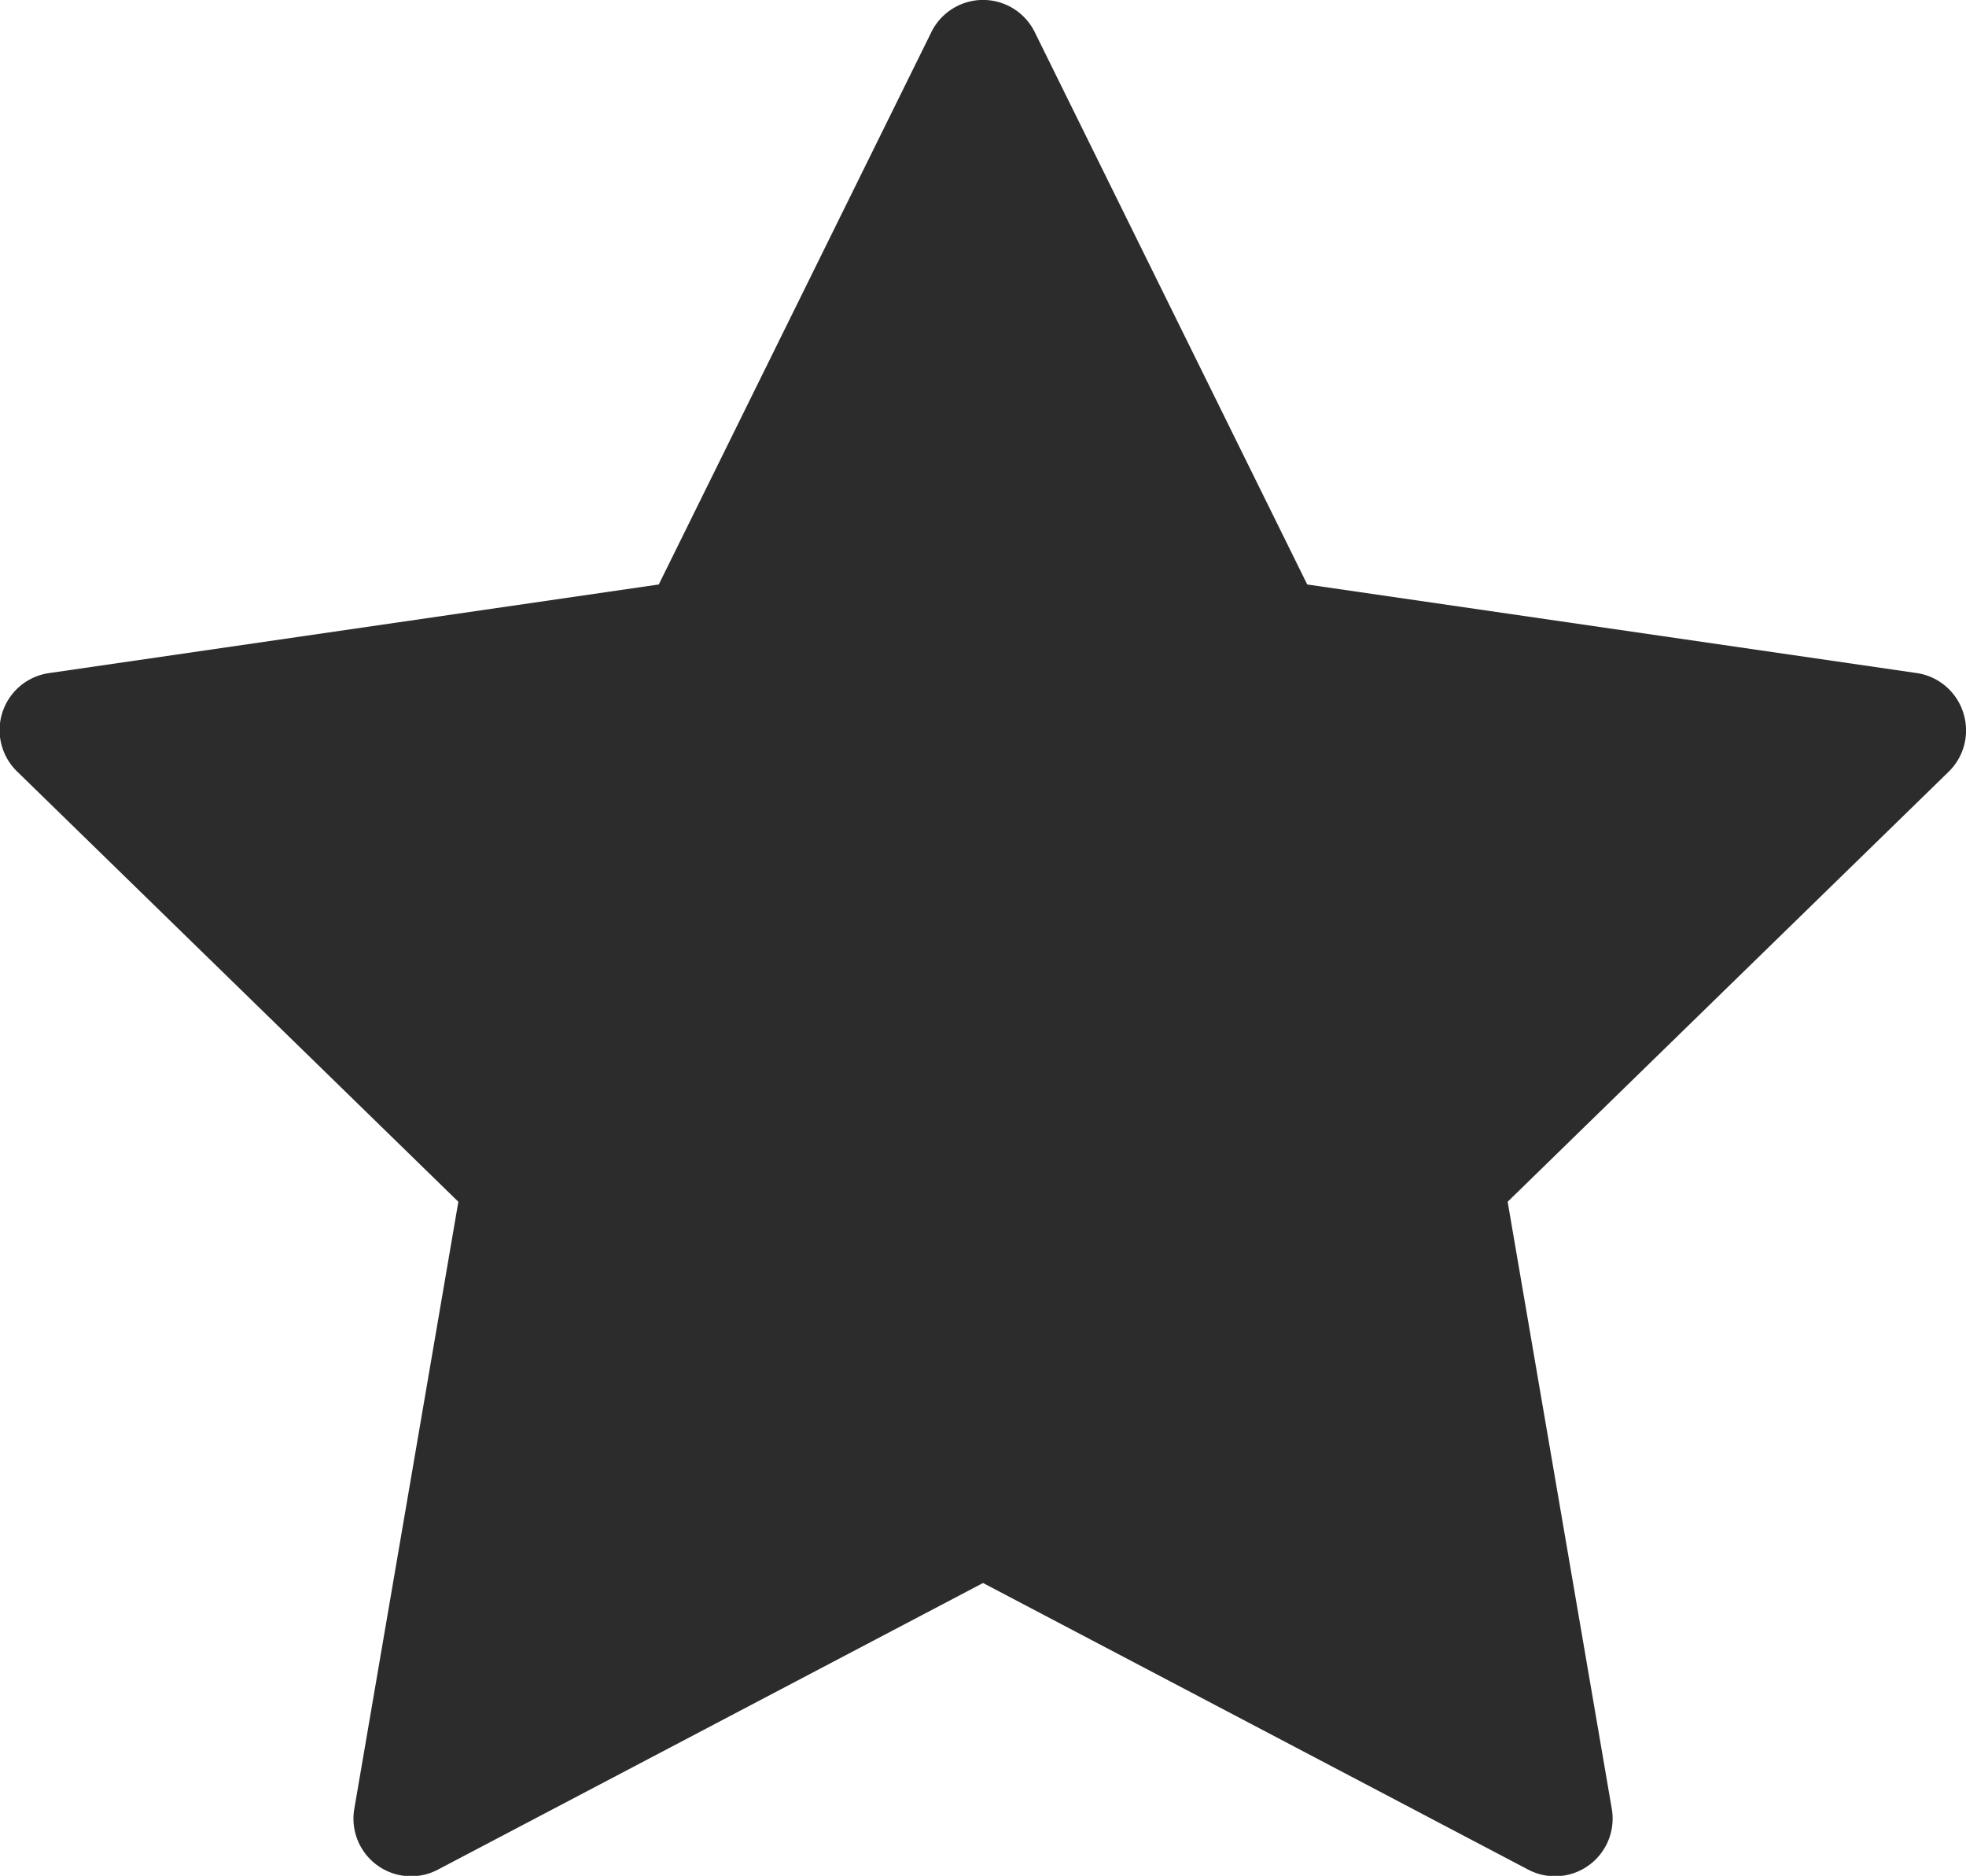 <svg xmlns="http://www.w3.org/2000/svg" width="21.159" height="20.184" viewBox="0 0 21.159 20.184">
  <g id="star_1_" data-name="star (1)" transform="translate(0 -11.796)">
    <g id="Grupo_953" data-name="Grupo 953" transform="translate(0 11.796)">
      <path id="Trazado_1081" data-name="Trazado 1081" d="M21.128,19.46a.62.62,0,0,0-.5-.422l-6.559-.953-2.933-5.944a.62.62,0,0,0-1.112,0L7.09,18.085l-6.559.953A.62.62,0,0,0,.187,20.1l4.746,4.627-1.12,6.533a.62.62,0,0,0,.9.653l5.867-3.084,5.867,3.084a.62.62,0,0,0,.9-.653l-1.121-6.533L20.972,20.1A.62.62,0,0,0,21.128,19.46Z" transform="translate(0 -11.796)" fill="#2c2c2c"/>
    </g>
  </g>
</svg>
